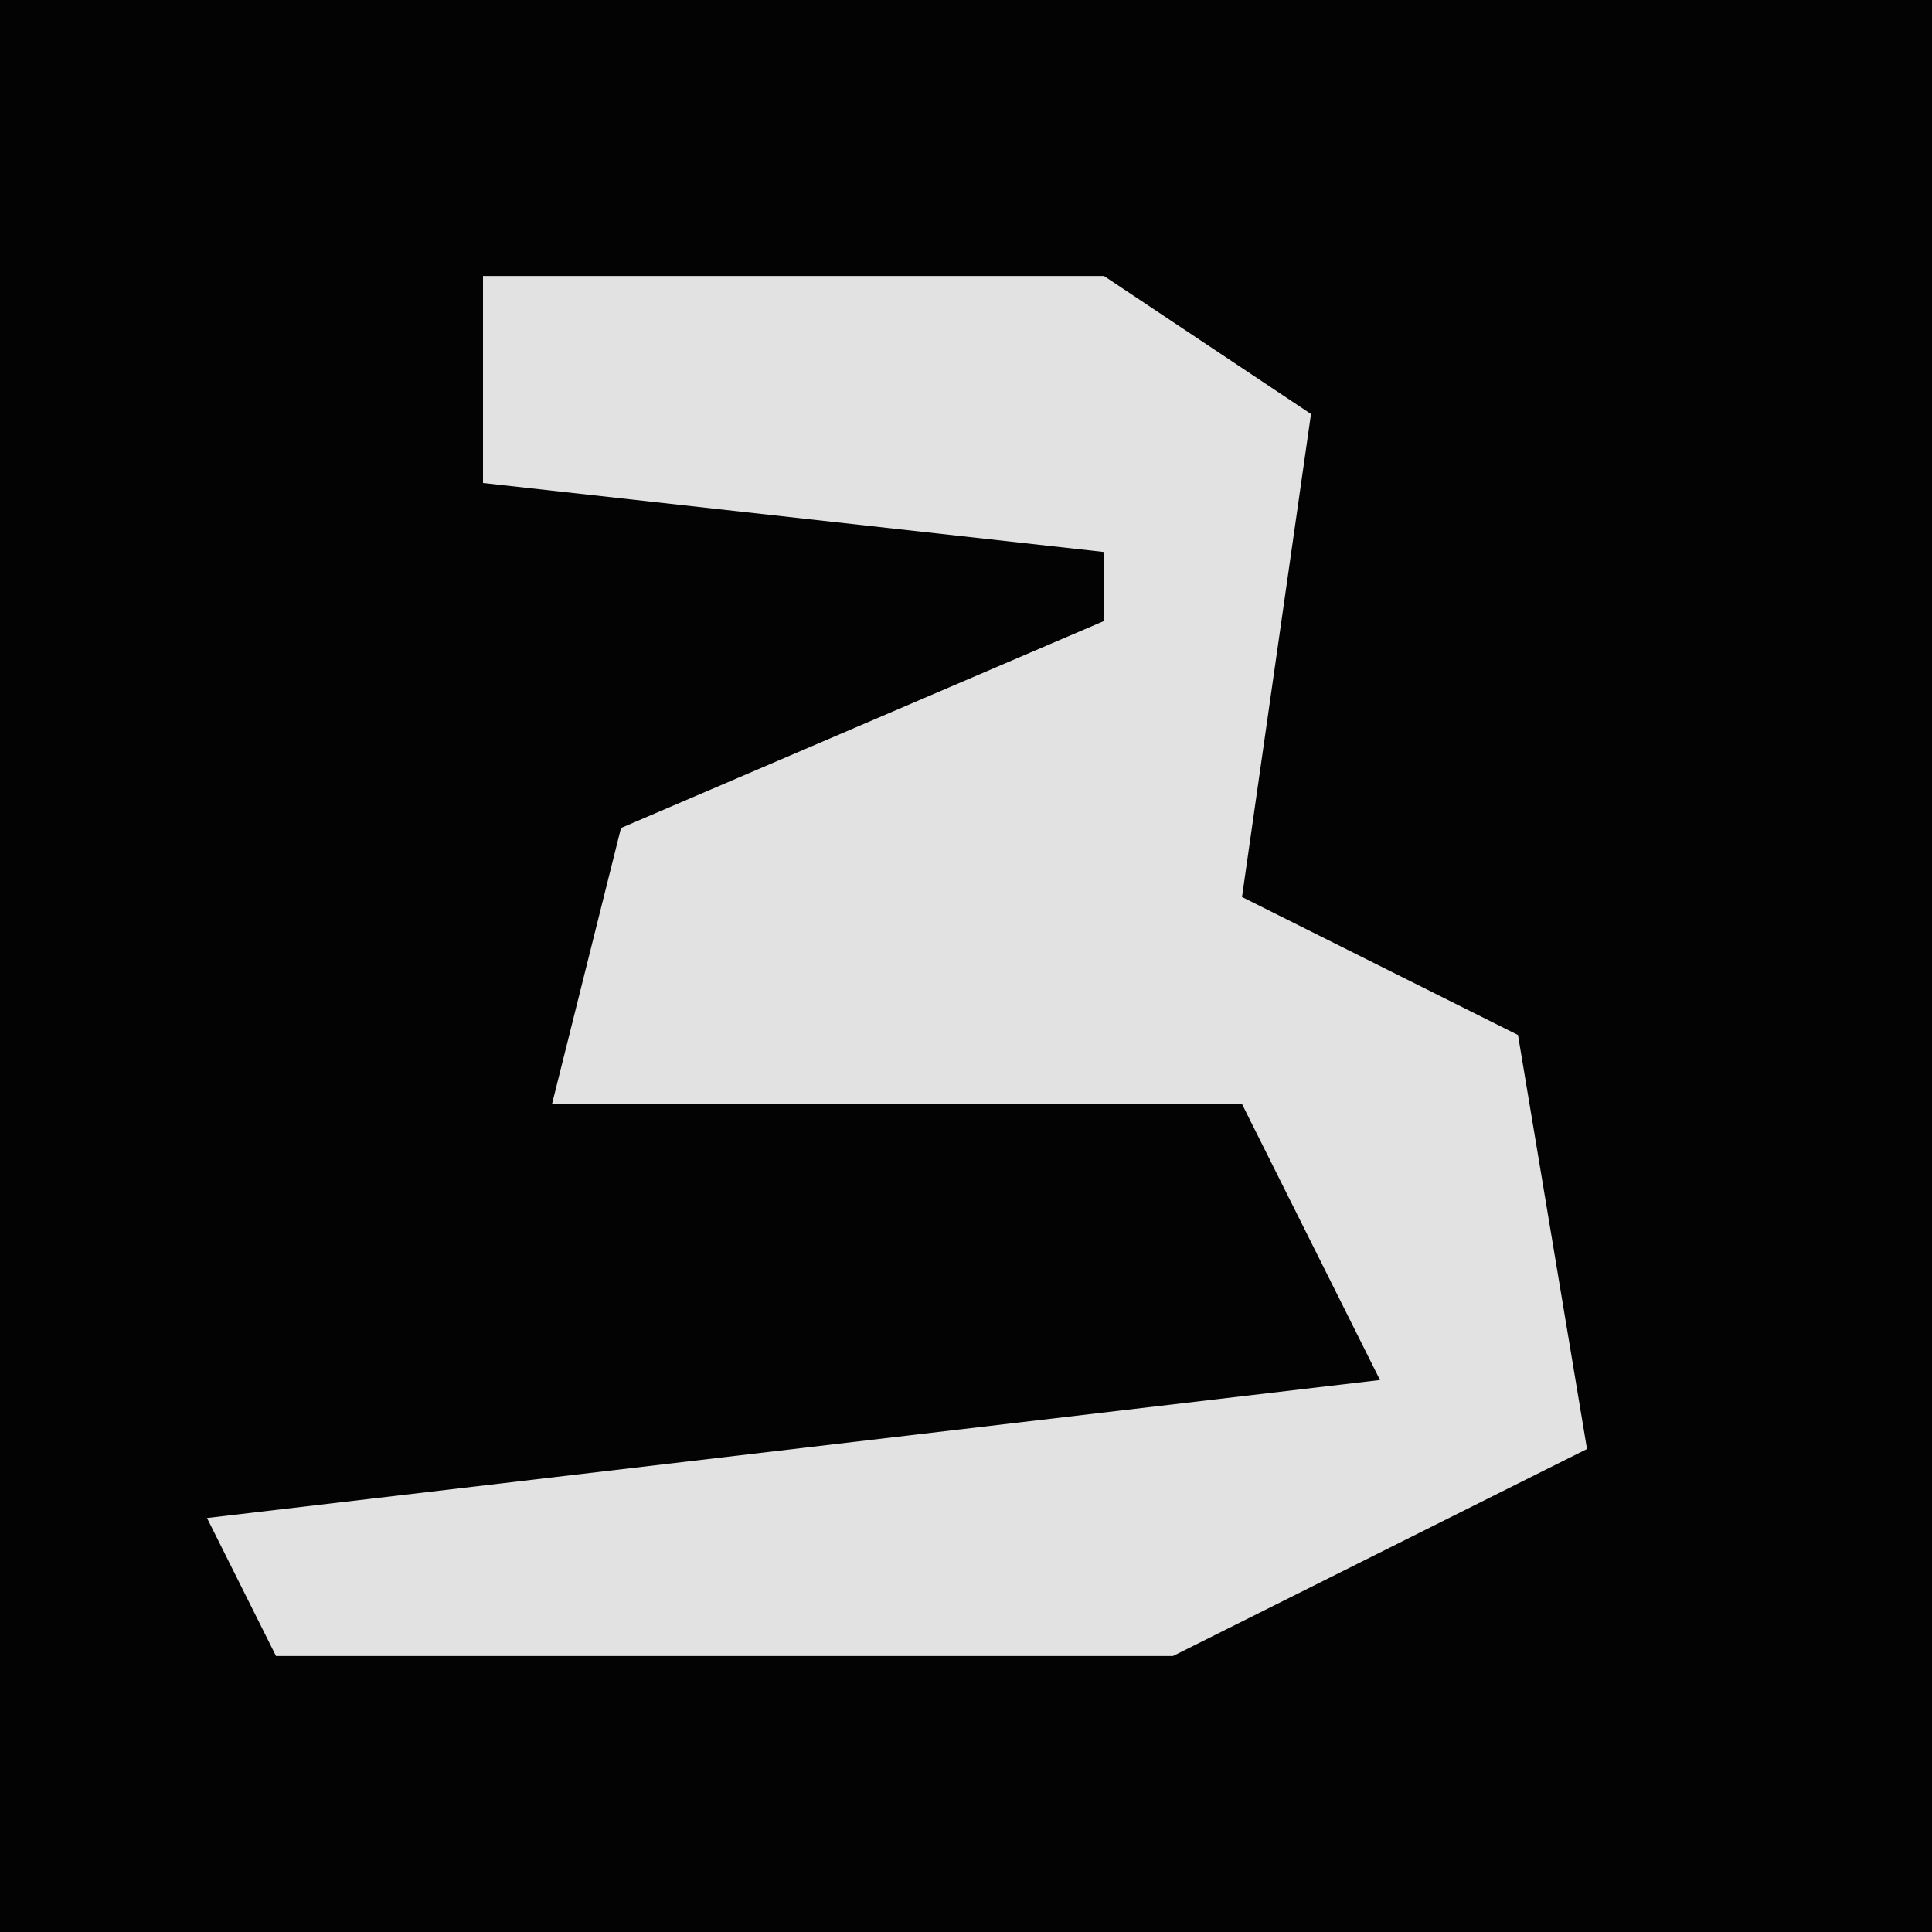 <?xml version="1.0" encoding="UTF-8"?>
<svg version="1.1" xmlns="http://www.w3.org/2000/svg" width="28" height="28">
<path d="M0,0 L28,0 L28,28 L0,28 Z " fill="#030303" transform="translate(0,0)"/>
<path d="M0,0 L9,0 L12,2 L11,9 L15,11 L16,17 L10,20 L-3,20 L-4,18 L13,16 L11,12 L1,12 L2,8 L9,5 L9,4 L0,3 Z " fill="#E2E2E2" transform="translate(7,4)"/>
</svg>
